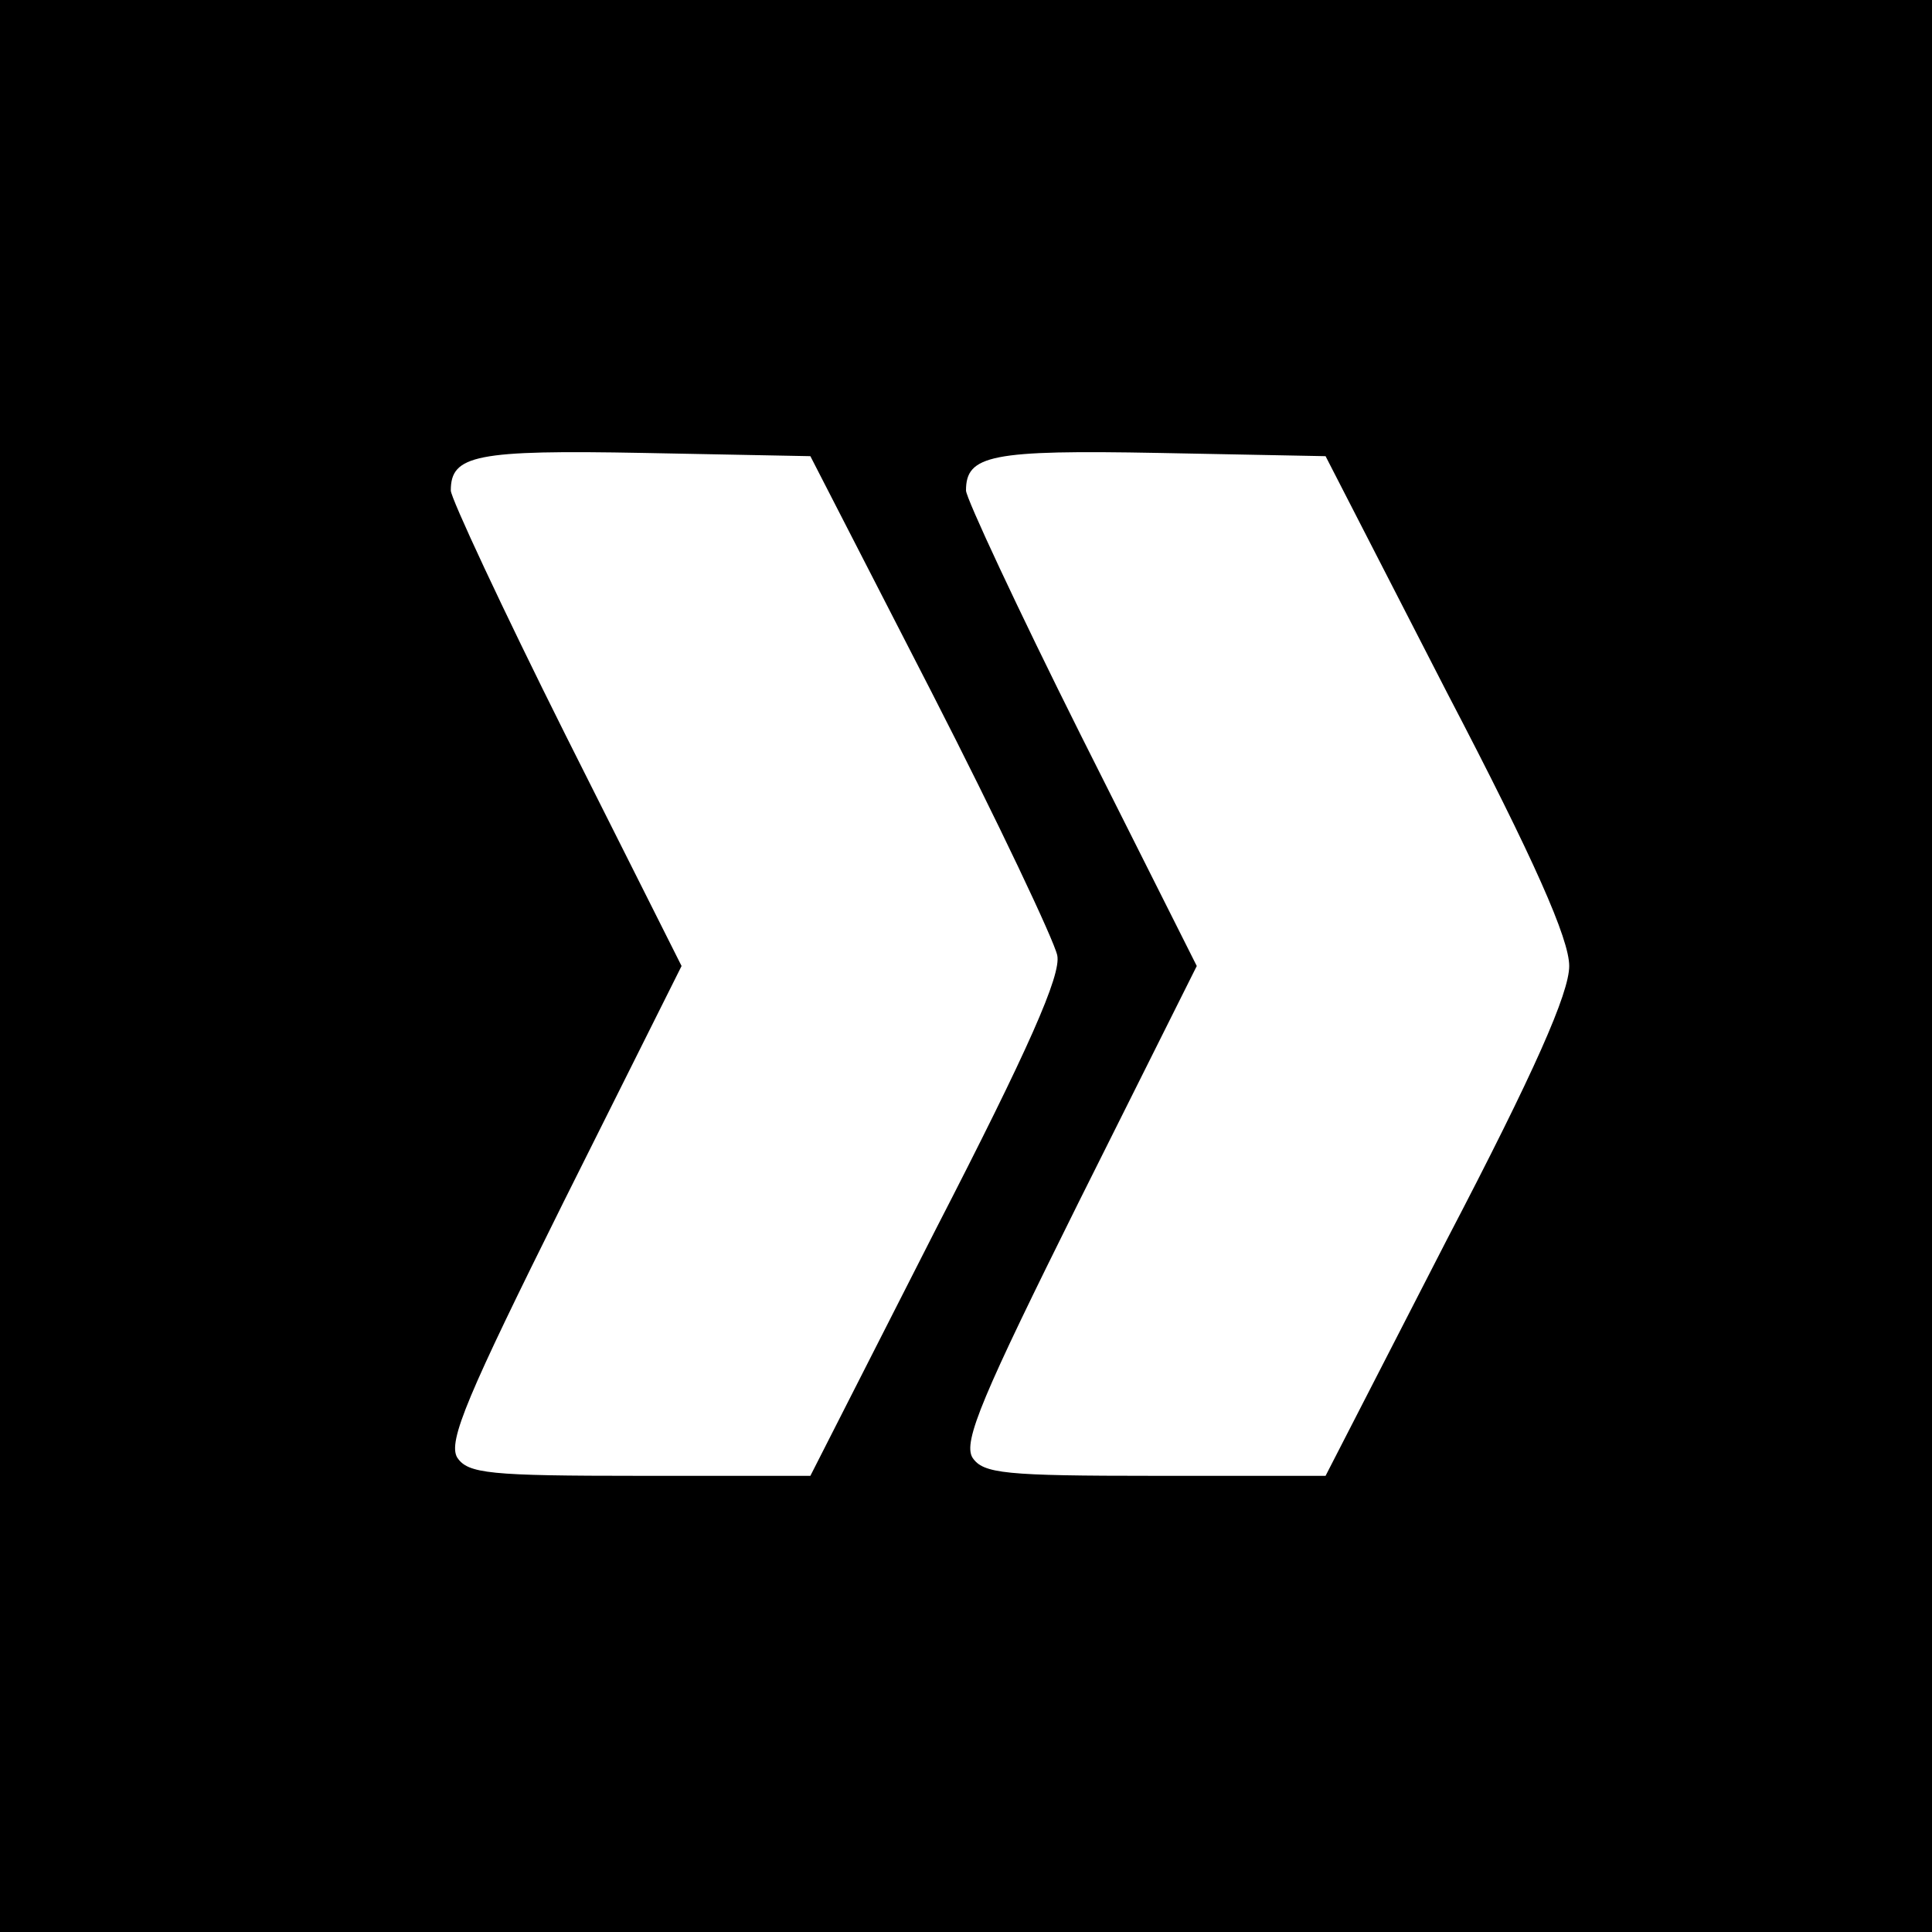 <?xml version="1.0" standalone="no"?>
<!DOCTYPE svg PUBLIC "-//W3C//DTD SVG 20010904//EN"
 "http://www.w3.org/TR/2001/REC-SVG-20010904/DTD/svg10.dtd">
<svg version="1.0" xmlns="http://www.w3.org/2000/svg"
 width="180pt" height="180pt" viewBox="0 0 180 180"
 preserveAspectRatio="xMidYMid meet">
<g transform="translate(0,180) scale(0.1,-0.1)"
fill="#000000" stroke="none">
<path d="M0 900 l0 -900 900 0 900 0 0 900 0 900 -900 0 -900 0 0 -900z m868
255 c62 -121 114 -231 117 -245 4 -18 -27 -88 -113 -255 l-117 -230 -159 0
c-140 0 -160 2 -170 17 -9 15 10 59 99 238 l110 220 -108 215 c-59 118 -107
221 -107 228 0 33 23 38 180 35 l155 -3 113 -220z m480 0 c82 -157 114 -230
114 -255 0 -25 -32 -98 -114 -255 l-113 -220 -159 0 c-140 0 -160 2 -170 17
-9 15 10 59 99 238 l110 220 -108 215 c-59 118 -107 221 -107 228 0 33 23 38
180 35 l155 -3 113 -220z"/>
</g>
</svg>
